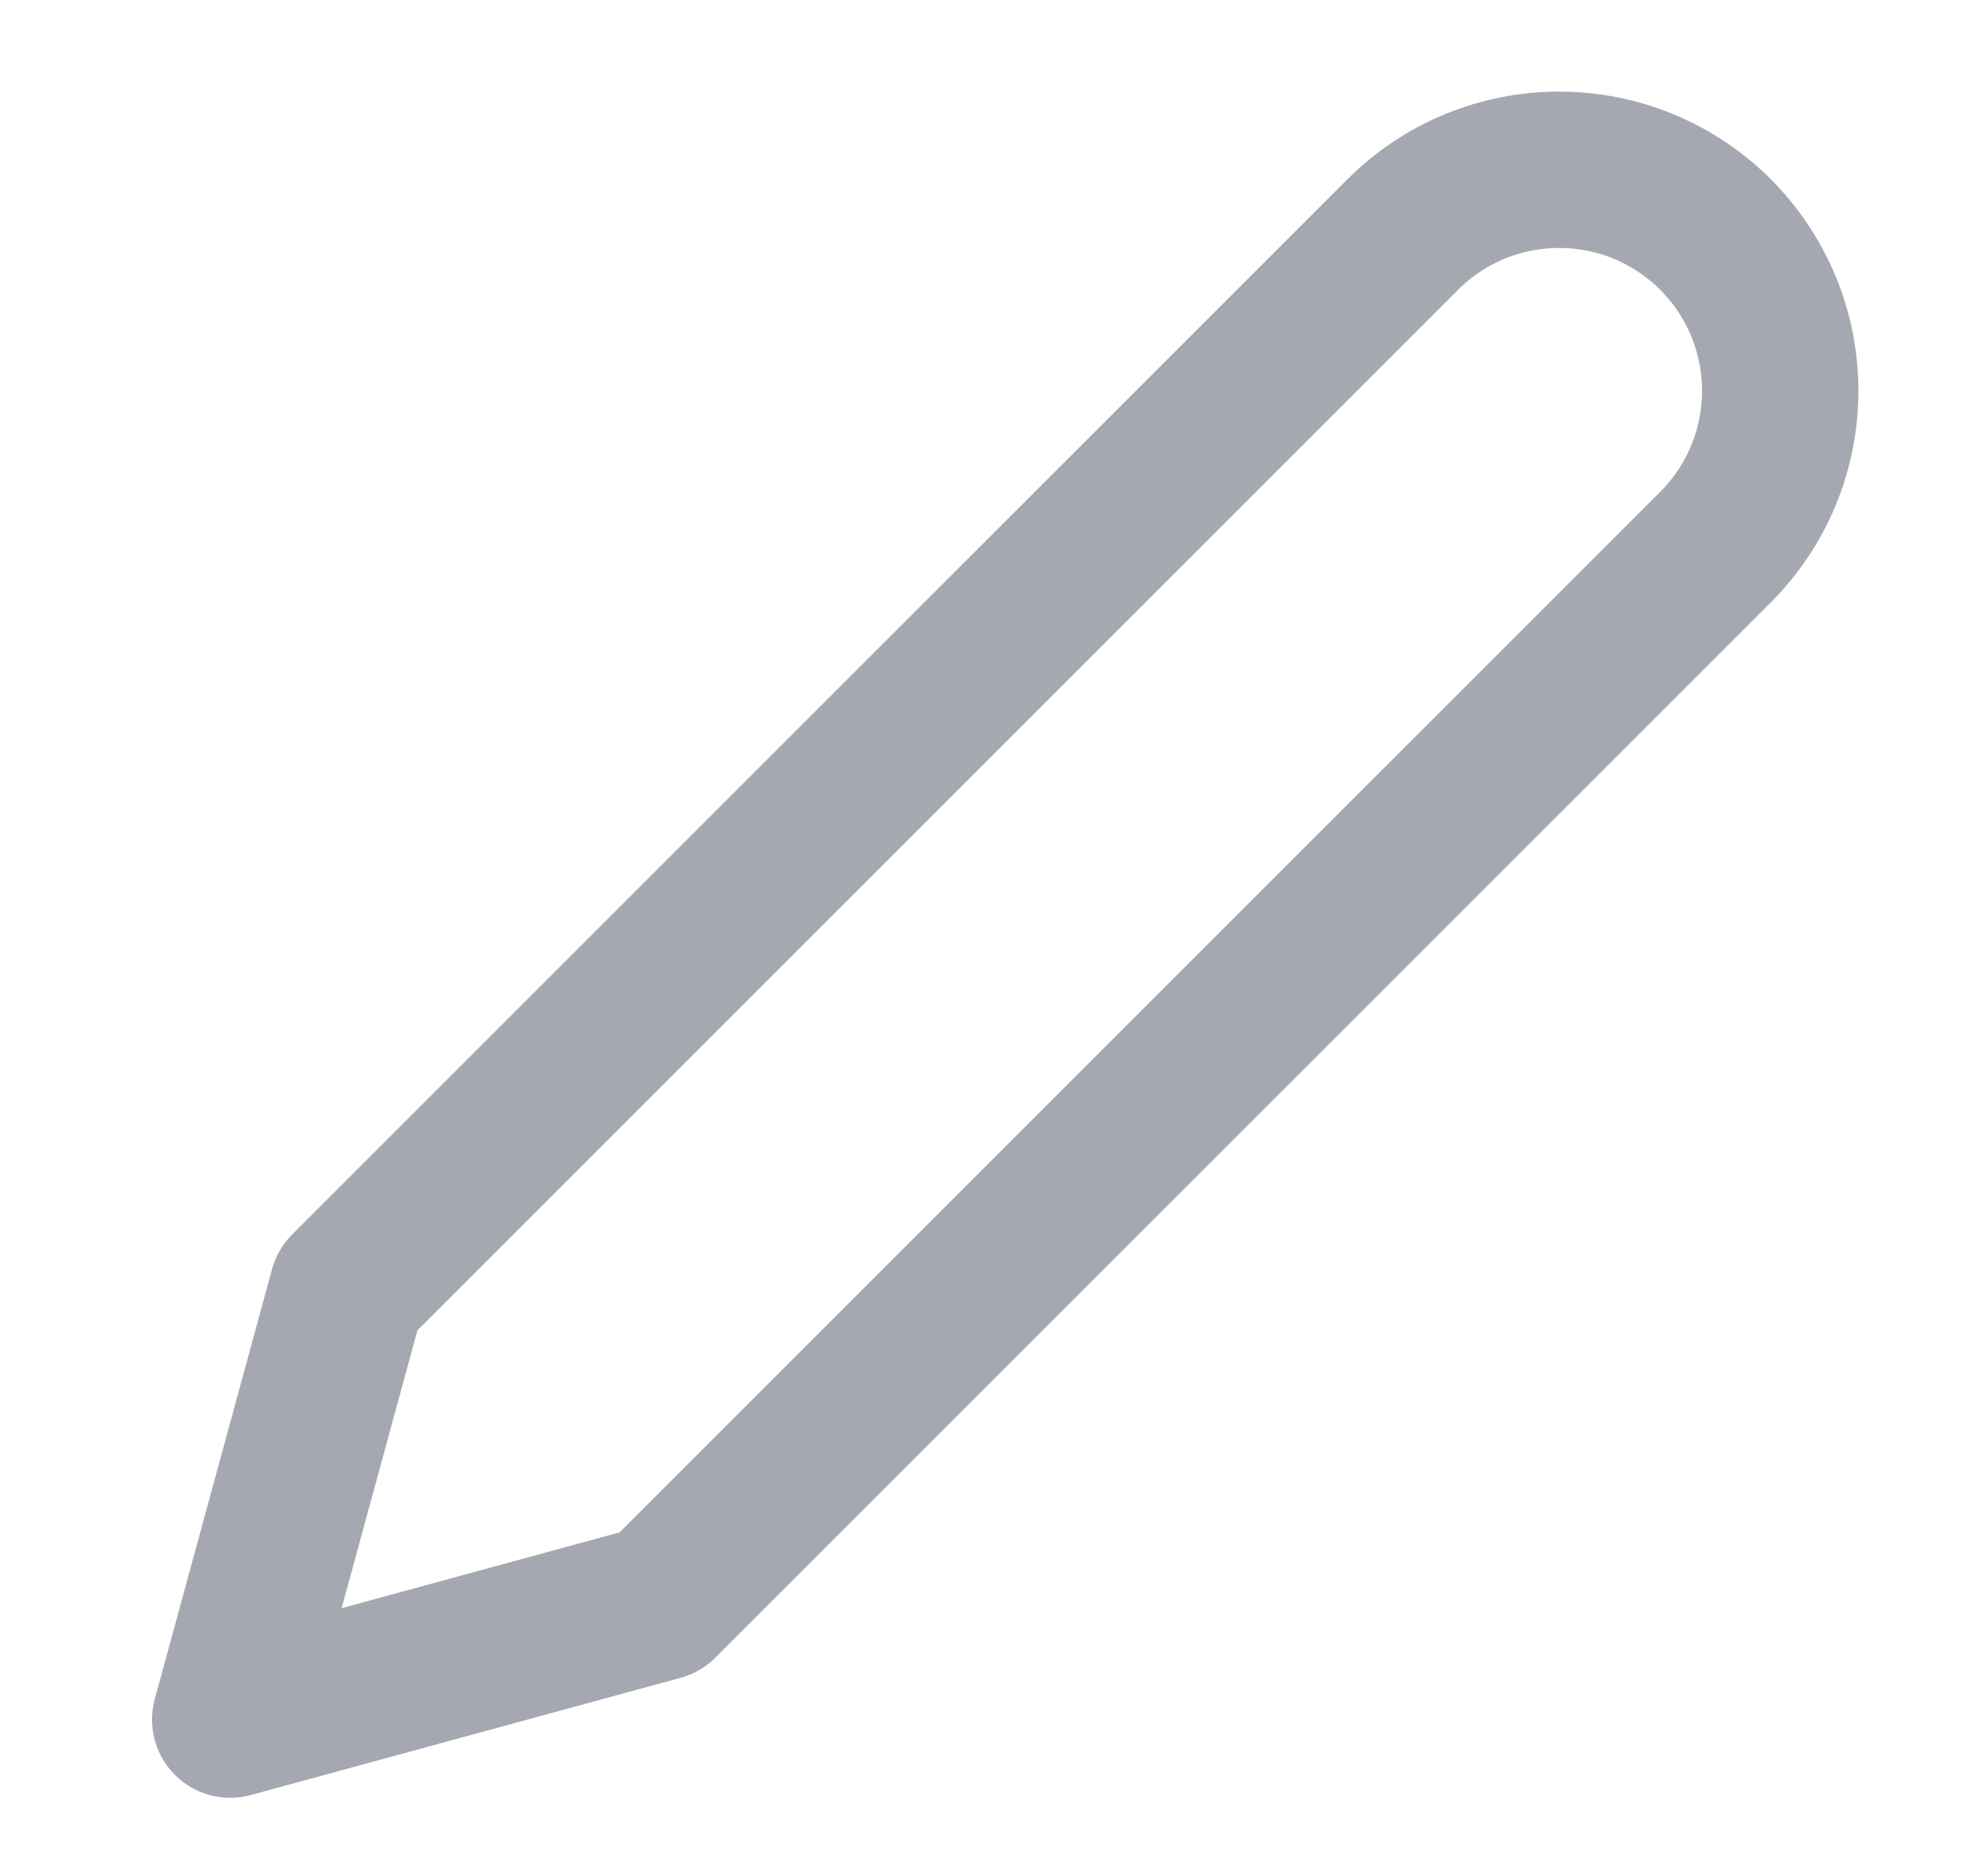 <svg width="21" height="20" viewBox="0 0 21 20" fill="none" xmlns="http://www.w3.org/2000/svg">
<path d="M14.954 2.5C15.172 2.281 15.432 2.108 15.718 1.989C16.004 1.871 16.311 1.81 16.62 1.81C16.93 1.81 17.236 1.871 17.522 1.989C17.808 2.108 18.068 2.281 18.287 2.5C18.506 2.719 18.679 2.979 18.798 3.265C18.916 3.551 18.977 3.857 18.977 4.167C18.977 4.476 18.916 4.783 18.798 5.069C18.679 5.355 18.506 5.614 18.287 5.833L7.037 17.083L2.454 18.333L3.704 13.75L14.954 2.5Z" stroke="#A6A8B1" stroke-width="1.667" stroke-linecap="round" stroke-linejoin="round"/>
</svg>
